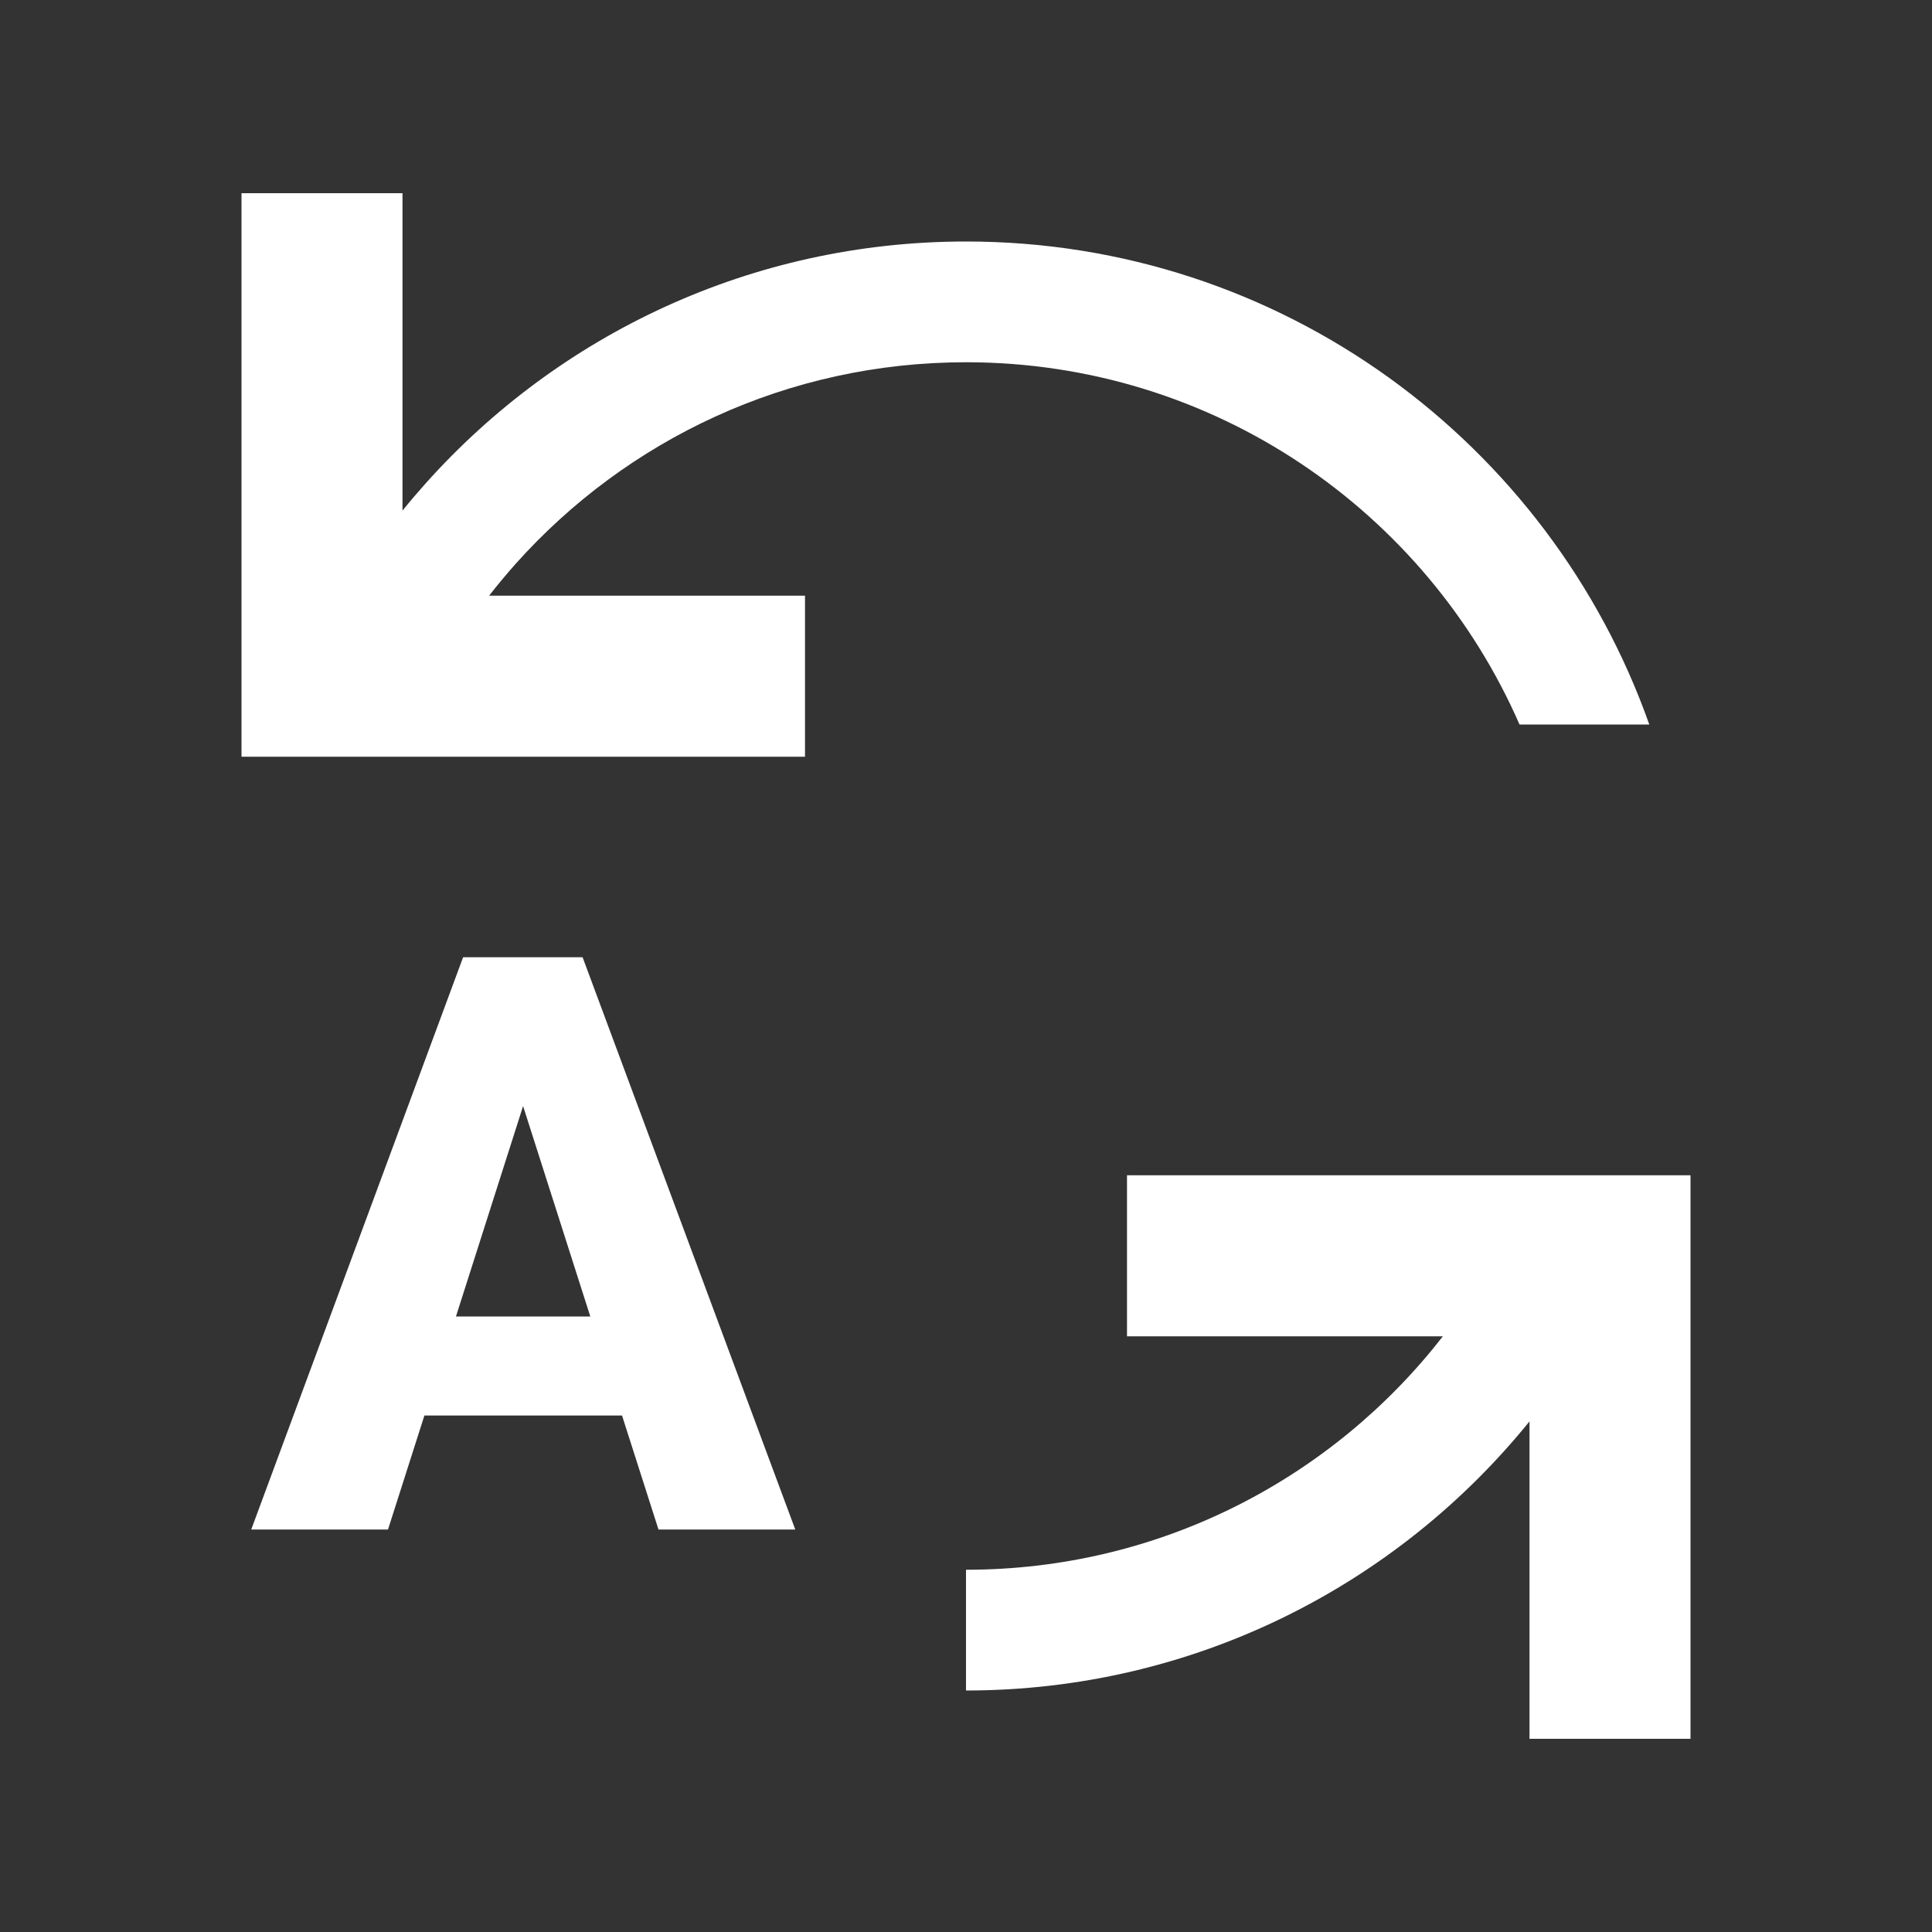 <svg width="24" height="24" viewBox="0 0 24 24" fill="none" xmlns="http://www.w3.org/2000/svg">
<rect x="0" y="0" width="24" height="24" fill="#333333" stroke="none"/>
<g id="refresh_auto">
<path id="Union" fill-rule="evenodd" clip-rule="evenodd" d="M3 2.4H5V6.343C5.094 6.226 5.192 6.112 5.292 6C6.94 4.159 9.335 3 12 3C15.919 3 19.252 5.504 20.488 9H18.876C17.719 6.351 15.075 4.5 12 4.5C9.779 4.5 7.785 5.464 6.409 7C6.294 7.13 6.182 7.263 6.076 7.4L10 7.4V9.4H5H3V7.4V2.4ZM19 14.6H14V16.6L17.924 16.6C16.552 18.365 14.409 19.5 12 19.5V21C14.827 21 17.35 19.696 19 17.657V21.6H21V16.6V14.6H19ZM6.827 11.891H7.237L9.879 19H8.18L7.727 17.584H5.272L4.82 19H3.121L5.753 11.891H6.148H6.827ZM5.664 16.354H7.333L6.498 13.74L5.664 16.354Z" fill="white"/>
</g>
</svg>
